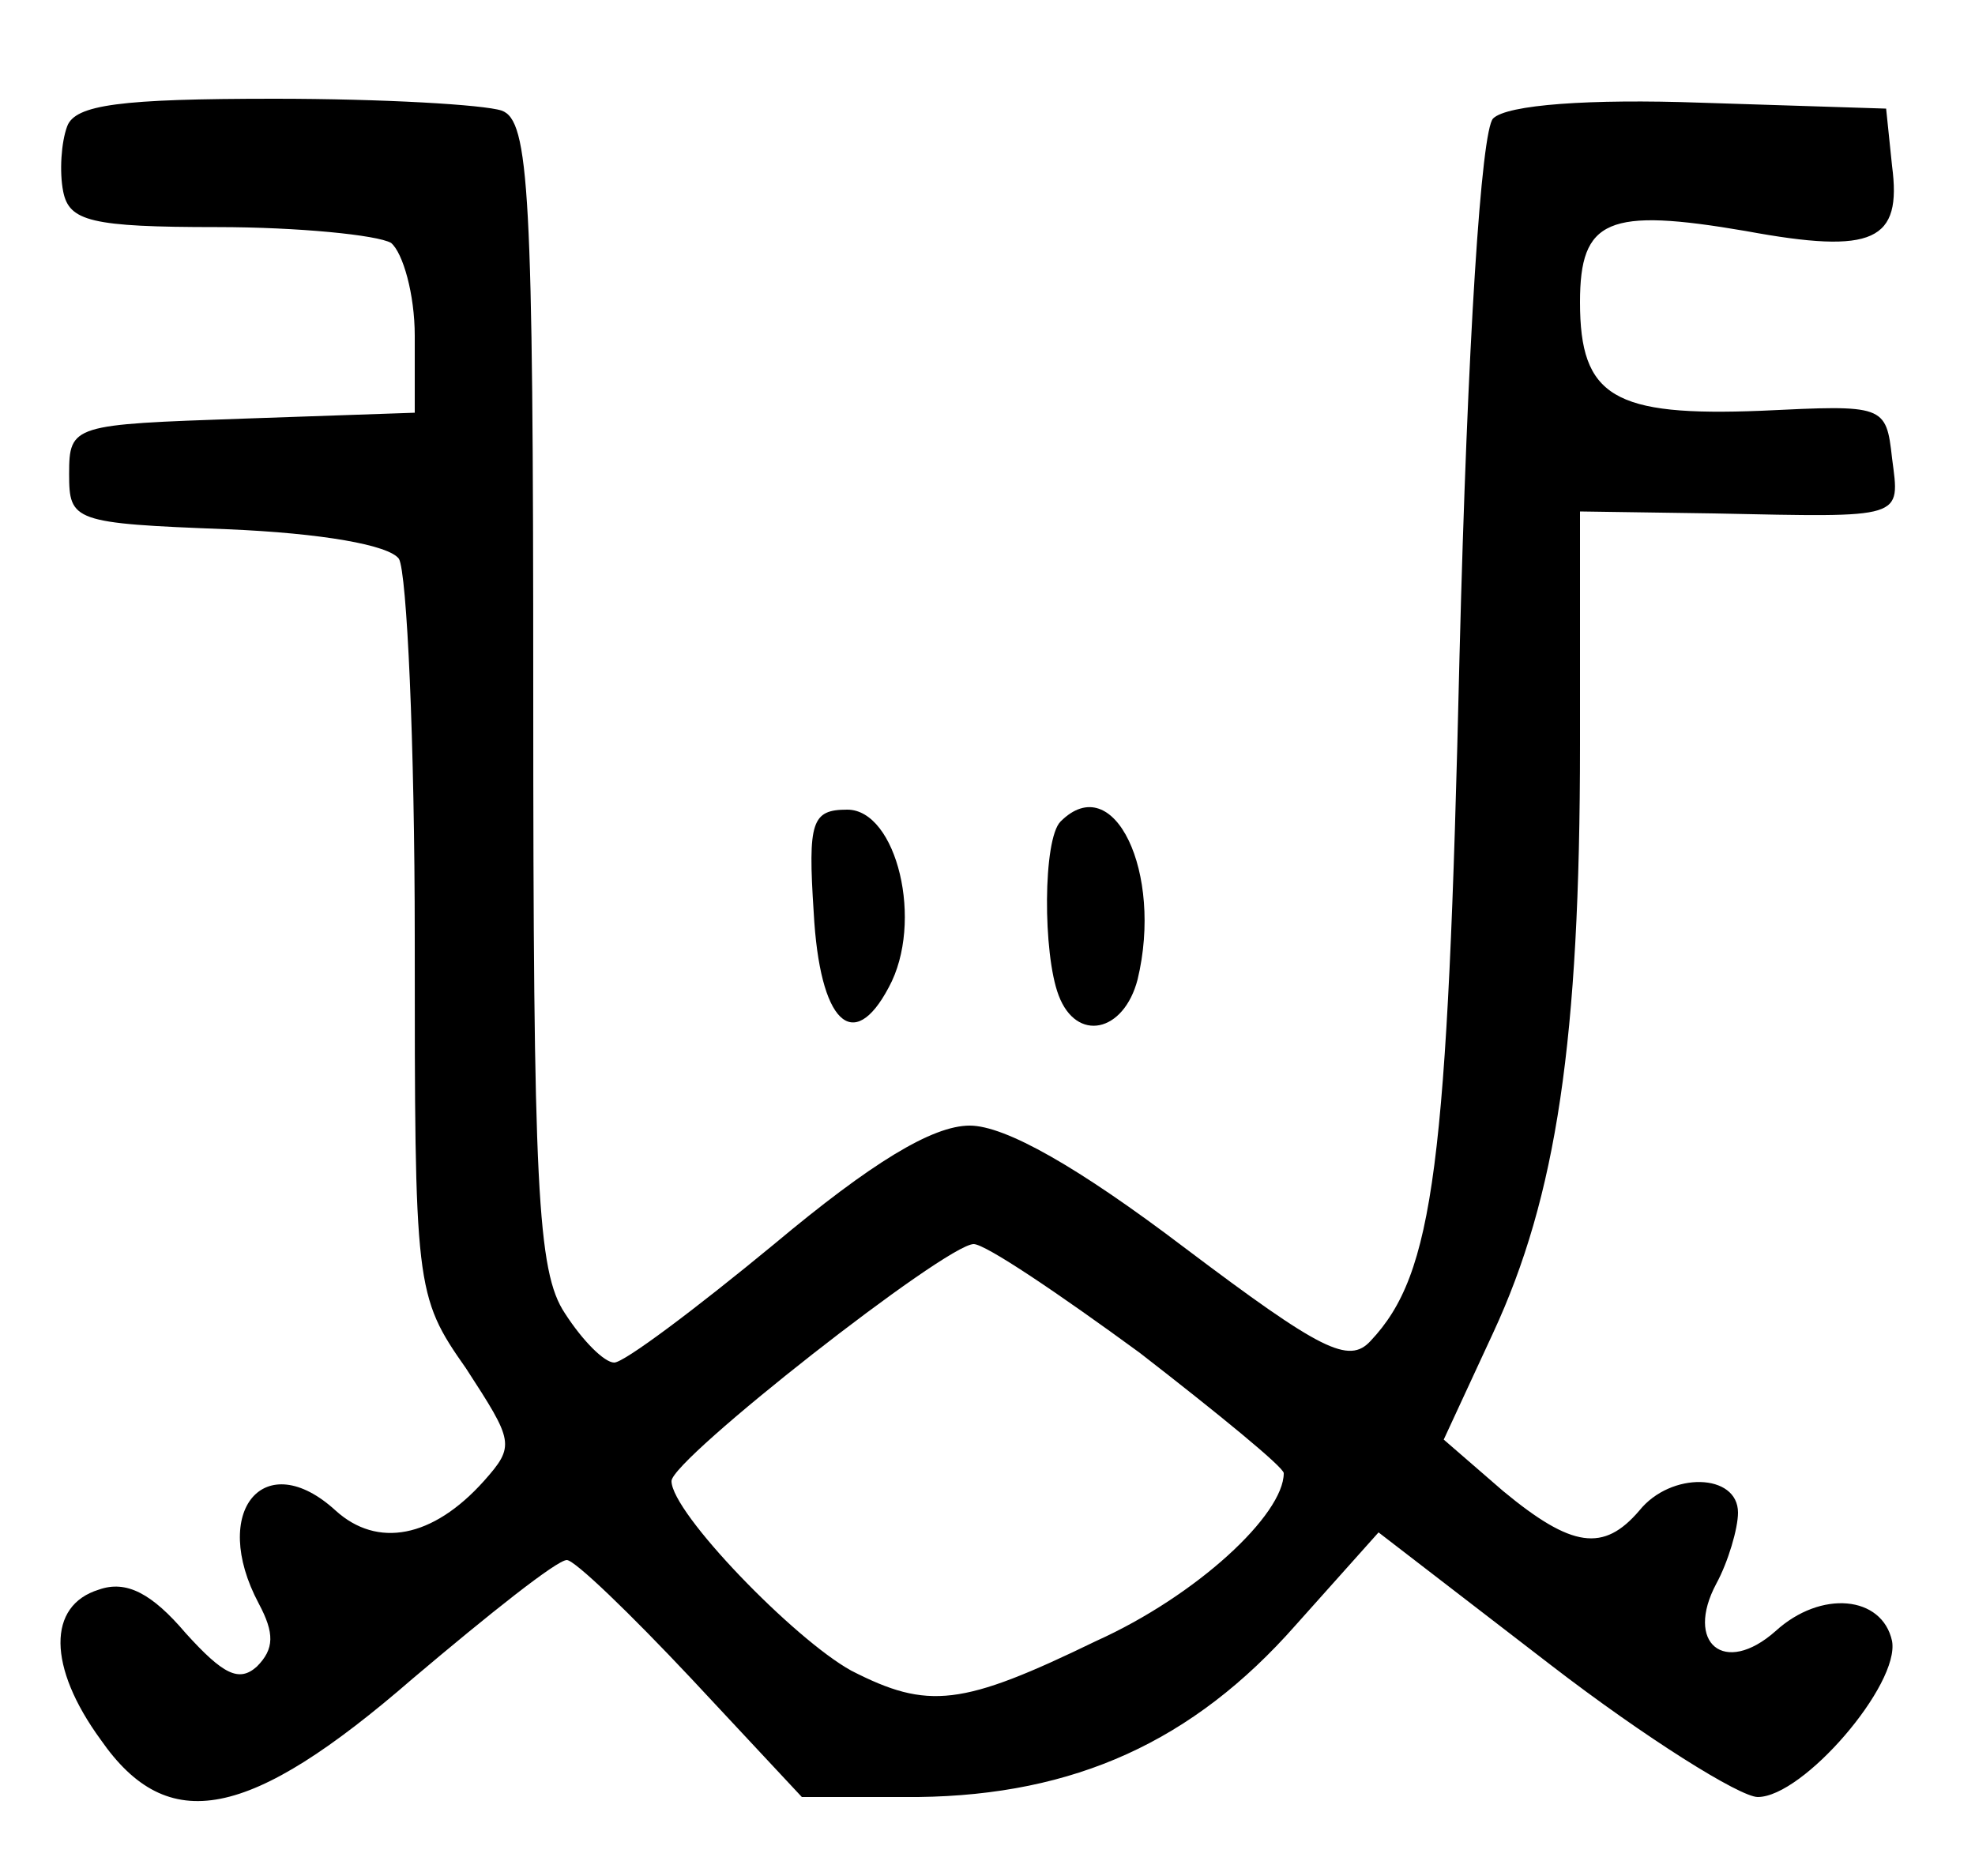 <?xml version="1.0" standalone="no"?>
<!DOCTYPE svg PUBLIC "-//W3C//DTD SVG 20010904//EN"
 "http://www.w3.org/TR/2001/REC-SVG-20010904/DTD/svg10.dtd">
<svg version="1.0" xmlns="http://www.w3.org/2000/svg"
 width="100pt" height="95pt" viewBox="0 0 100 95"
 preserveAspectRatio="xMidYMid meet">
<g transform="translate(0,95) scale(0.1,-0.1)"
fill="#000000" stroke="none">
<path d="M34 886 c-3 -8 -4 -23 -2 -33 3 -15 14 -18 78 -18 41 0 81 -4 88 -8
6 -5 12 -26 12 -47 l0 -39 -87 -3 c-86 -3 -88 -3 -88 -28 0 -24 2 -25 80 -28
48 -2 82 -8 87 -15 4 -7 8 -93 8 -192 0 -177 0 -181 26 -218 24 -37 25 -39 9
-57 -26 -29 -54 -34 -75 -15 -36 33 -64 0 -39 -47 8 -15 8 -23 -1 -32 -9 -8
-17 -4 -36 17 -17 20 -30 27 -44 22 -26 -8 -26 -39 1 -76 34 -49 75 -41 158
31 39 33 73 60 78 60 4 0 32 -27 63 -60 l56 -60 59 0 c79 1 139 28 191 87 l42
47 87 -67 c48 -37 96 -67 105 -67 23 0 72 57 68 79 -5 23 -36 26 -59 5 -26
-23 -46 -6 -30 24 6 11 11 28 11 36 0 20 -34 21 -50 1 -18 -21 -34 -19 -69 10
l-30 26 25 54 c32 69 44 148 44 298 l0 118 68 -1 c97 -2 94 -3 90 28 -3 27 -4
27 -66 24 -75 -3 -92 7 -92 55 0 42 14 48 84 36 65 -12 79 -5 74 33 l-3 29
-94 3 c-56 2 -98 -1 -105 -8 -6 -6 -13 -113 -17 -272 -6 -259 -13 -313 -45
-347 -11 -12 -25 -5 -94 47 -54 41 -91 62 -109 62 -19 0 -50 -19 -99 -60 -40
-33 -76 -60 -81 -60 -5 0 -16 11 -25 25 -14 21 -16 64 -16 314 0 254 -2 290
-16 295 -9 3 -60 6 -115 6 -78 0 -101 -3 -105 -14z m543 -621 c40 -31 73 -58
73 -61 0 -21 -44 -62 -95 -85 -68 -33 -85 -35 -124 -15 -29 16 -91 80 -91 96
0 11 139 120 153 120 6 0 43 -25 84 -55z"/>
<path d="M412 488 c3 -56 20 -72 38 -38 18 33 4 90 -21 90 -18 0 -20 -6 -17
-52z"/>
<path d="M537 534 c-9 -9 -9 -67 -1 -88 9 -24 33 -19 40 8 13 54 -12 107 -39
80z"/>
</g>
</svg>
